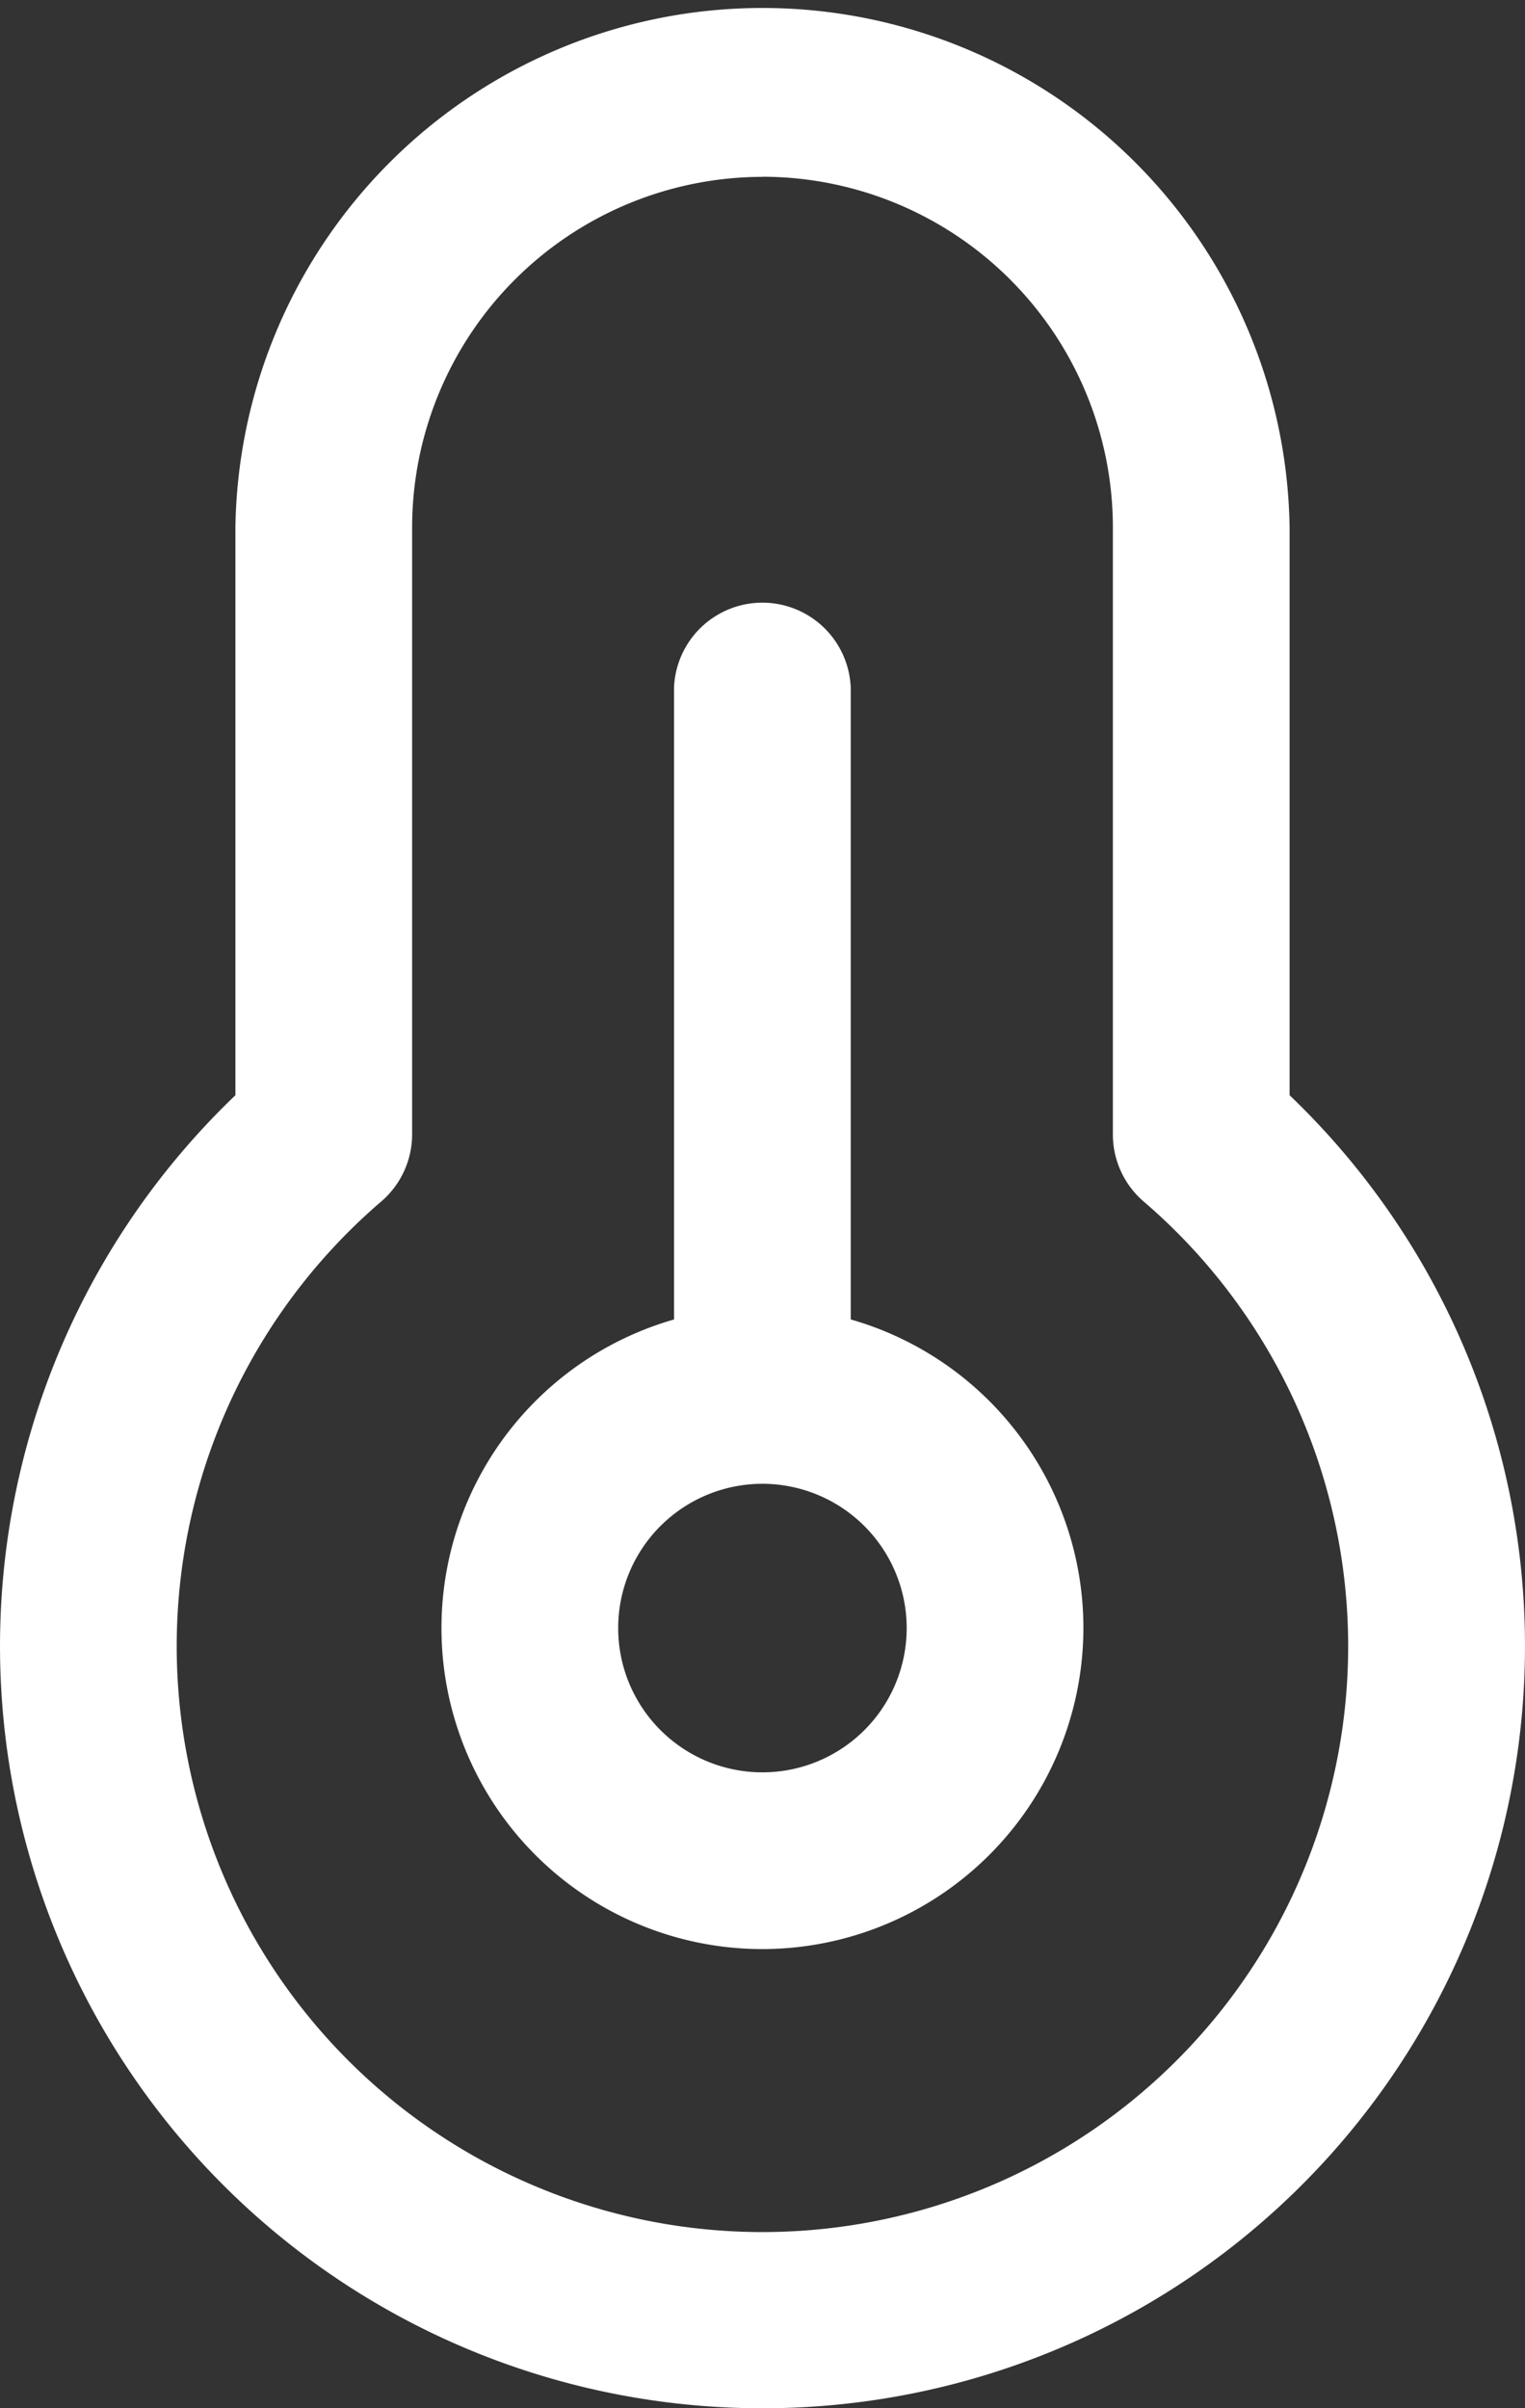 <svg xmlns="http://www.w3.org/2000/svg" xmlns:xlink="http://www.w3.org/1999/xlink" width="12.263" height="19.363" viewBox="0 0 12.263 19.363">
    <rect x="0" y="0" width="12.263" height="19.363" fill="#333333" stroke="none"/>
    <defs>
        <clipPath id="clip-path">
            <rect id="사각형_233" data-name="사각형 233" width="12.263" height="19.363" fill="#fff"/>
        </clipPath>
    </defs>
    <g id="그룹_987" data-name="그룹 987" style="isolation: isolate">
        <g id="그룹_661" data-name="그룹 661" clip-path="url(#clip-path)">
            <path id="패스_141" data-name="패스 141" d="M6.131,19.363A6.128,6.128,0,0,1,1.893,8.806V4.238a4.239,4.239,0,0,1,8.477,0V8.806A6.128,6.128,0,0,1,6.131,19.363m0-17.941A2.821,2.821,0,0,0,3.314,4.238V9.121a.712.712,0,0,1-.248.539,4.71,4.71,0,1,0,6.13,0,.711.711,0,0,1-.247-.539V4.238A2.821,2.821,0,0,0,6.131,1.421" fill="#fff"/>
            <path id="패스_142" data-name="패스 142" d="M12.153,16.812a.711.711,0,0,1-.711-.711V10.883a.711.711,0,0,1,1.421,0V16.1a.711.711,0,0,1-.711.711" transform="translate(-6.022 -5.353)" fill="#fff"/>
            <path id="패스_143" data-name="패스 143" d="M10.075,27.345a2.581,2.581,0,1,1,2.581-2.581,2.584,2.584,0,0,1-2.581,2.581m0-3.741a1.16,1.16,0,1,0,1.16,1.16,1.161,1.161,0,0,0-1.16-1.16" transform="translate(-3.944 -11.674)" fill="#fff"/>
        </g>
    </g>
</svg>
